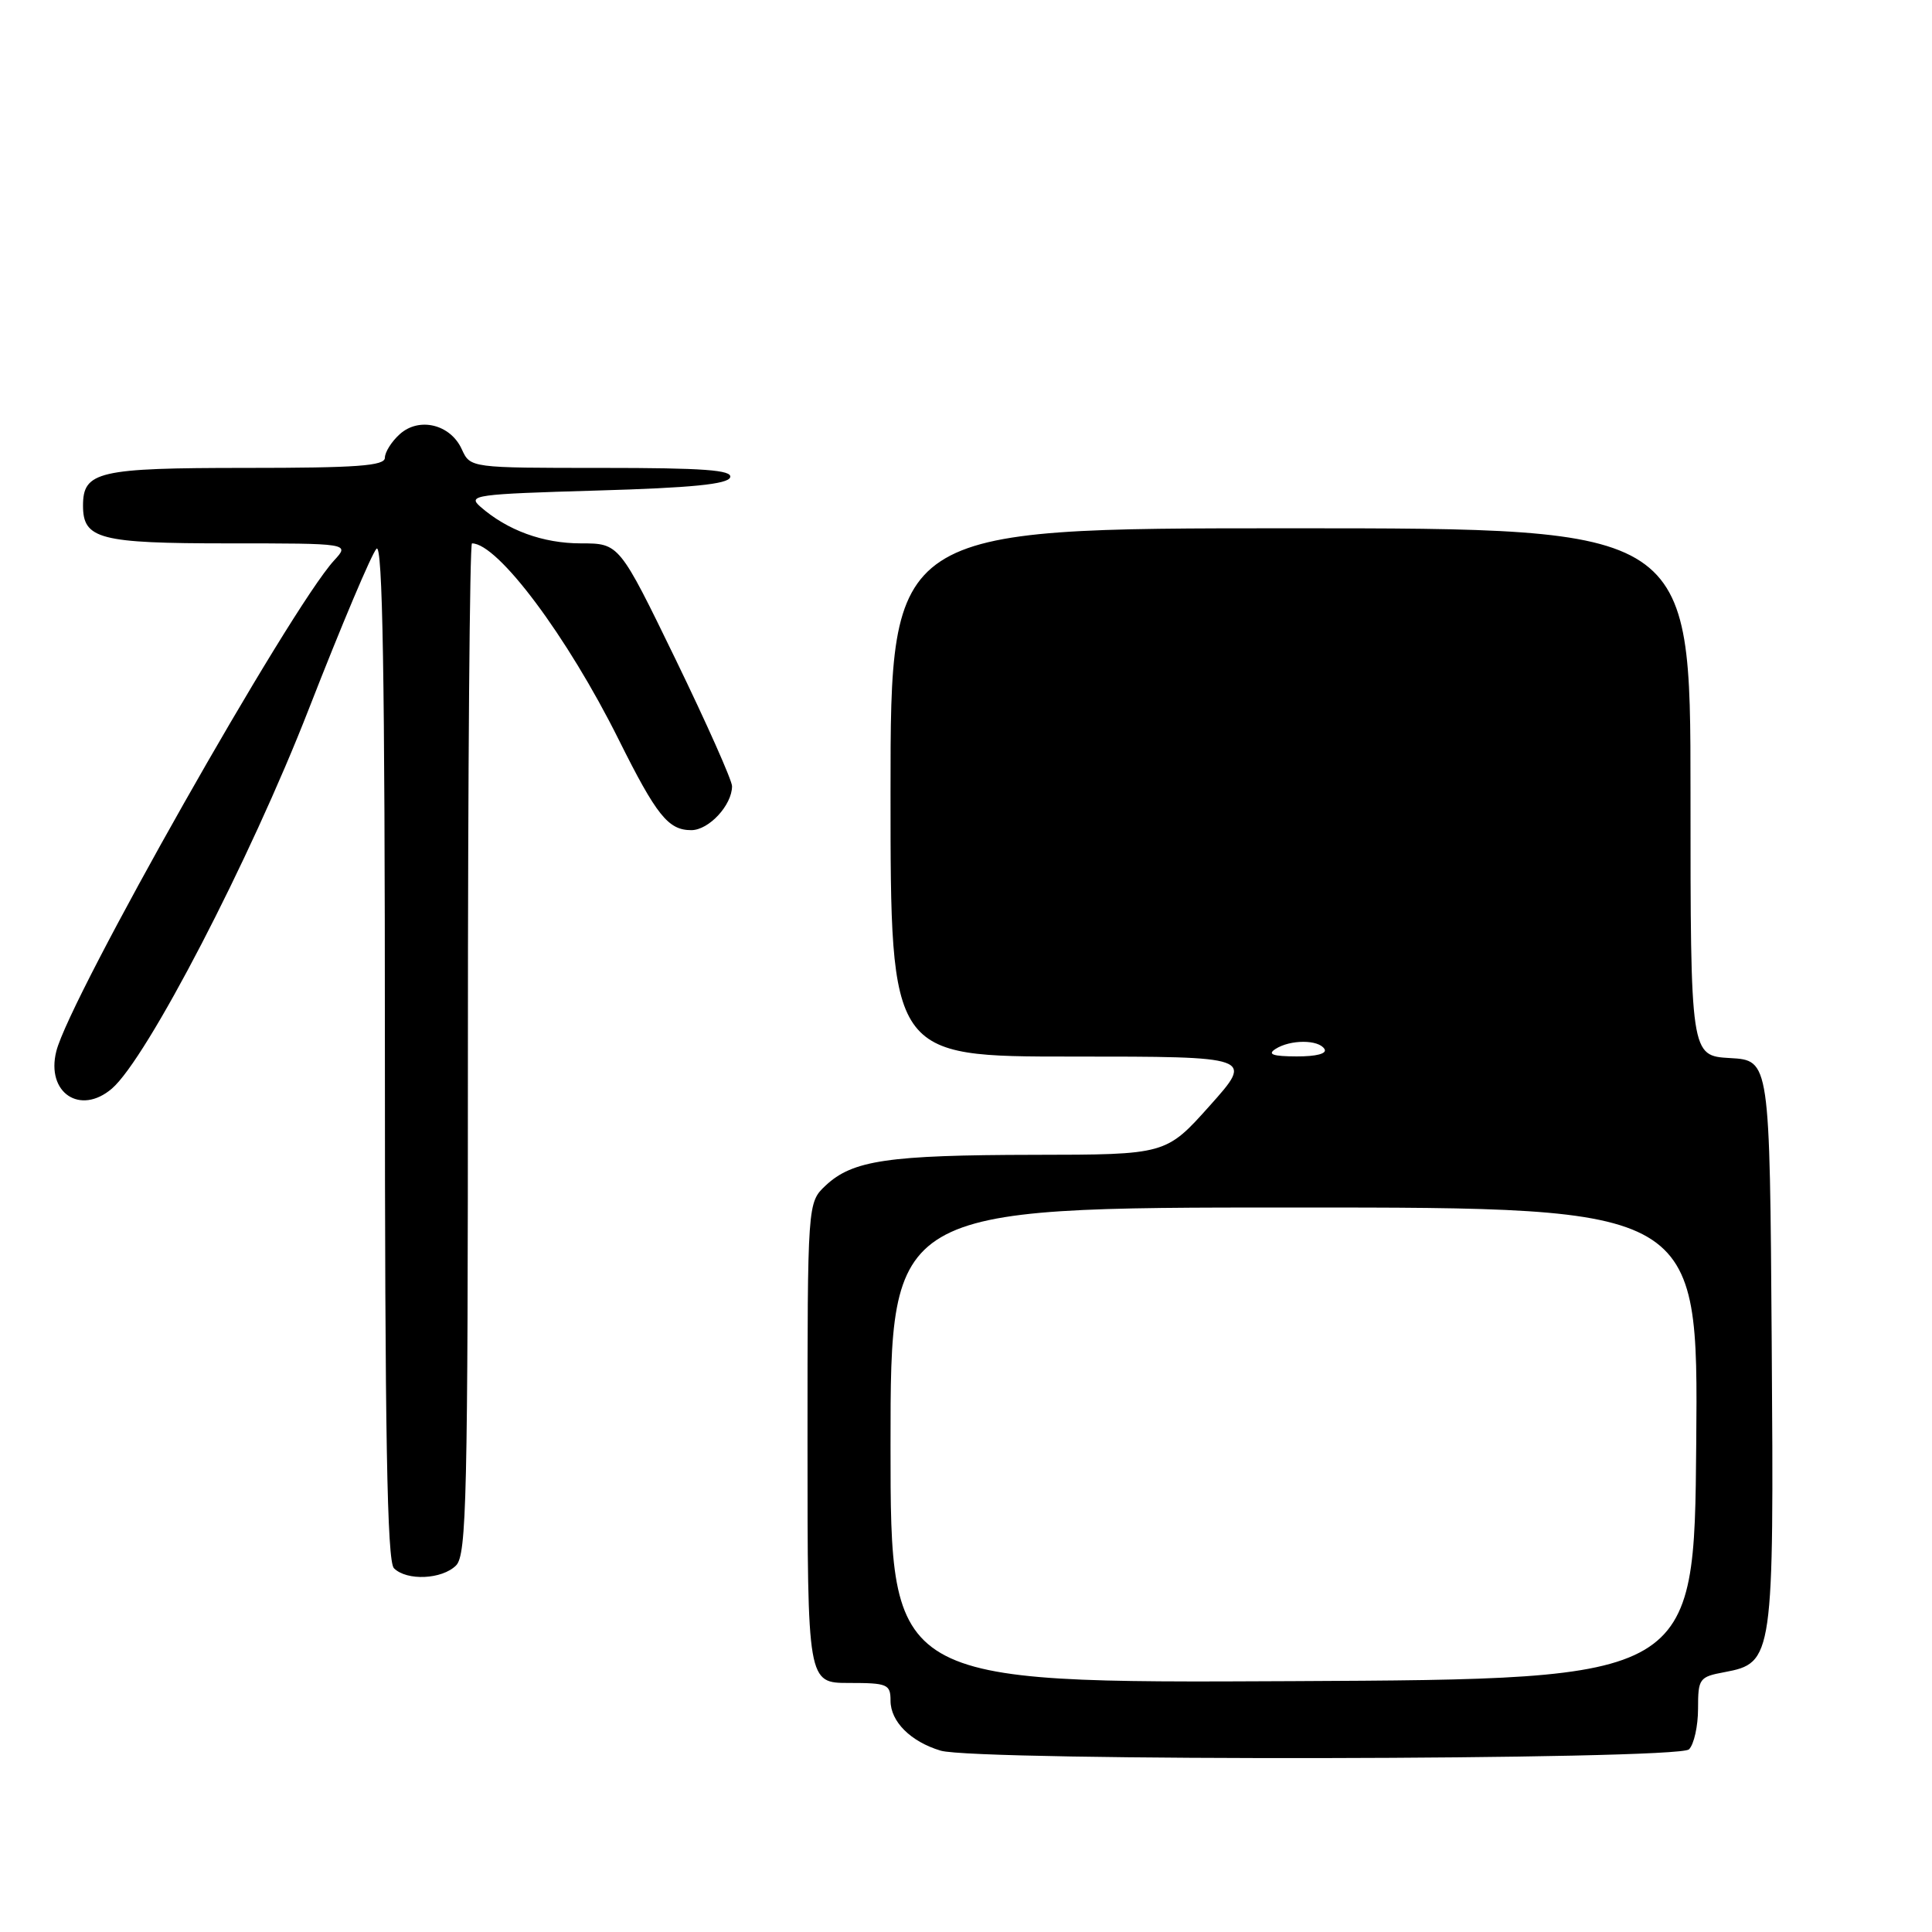 <?xml version="1.0" encoding="UTF-8" standalone="no"?>
<!DOCTYPE svg PUBLIC "-//W3C//DTD SVG 1.1//EN" "http://www.w3.org/Graphics/SVG/1.1/DTD/svg11.dtd" >
<svg xmlns="http://www.w3.org/2000/svg" xmlns:xlink="http://www.w3.org/1999/xlink" version="1.1" viewBox="0 0 256 256">
 <g >
 <path fill="currentColor"
d=" M 223.80 231.80 C 224.46 231.14 225.00 228.72 225.00 226.41 C 225.00 222.42 225.16 222.19 228.50 221.57 C 234.97 220.35 235.06 219.77 234.76 177.78 C 234.50 140.50 234.50 140.50 229.25 140.20 C 224.00 139.90 224.00 139.90 224.00 104.95 C 224.00 70.00 224.00 70.00 171.00 70.00 C 118.00 70.00 118.00 70.00 118.00 105.00 C 118.00 140.00 118.00 140.00 142.06 140.00 C 166.12 140.00 166.12 140.00 160.31 146.50 C 154.50 153.00 154.50 153.00 137.00 153.02 C 117.67 153.05 112.97 153.74 109.40 157.09 C 107.00 159.35 107.00 159.35 107.00 191.17 C 107.00 223.00 107.00 223.00 112.50 223.00 C 117.60 223.00 118.00 223.17 118.00 225.35 C 118.00 228.12 120.67 230.78 124.64 231.97 C 129.37 233.39 222.37 233.23 223.80 231.80 Z  M 60.43 207.43 C 61.83 206.03 62.00 198.44 62.00 138.93 C 62.00 102.12 62.24 72.00 62.54 72.00 C 65.96 72.00 75.16 84.30 81.98 98.00 C 87.00 108.07 88.55 110.00 91.60 110.00 C 93.93 110.00 97.00 106.68 97.00 104.17 C 97.00 103.41 93.64 95.86 89.53 87.39 C 82.05 72.00 82.05 72.00 76.98 72.00 C 71.95 72.00 67.23 70.28 63.64 67.13 C 61.91 65.61 62.97 65.47 79.06 65.00 C 91.63 64.64 96.45 64.16 96.75 63.25 C 97.07 62.28 93.24 62.00 79.74 62.00 C 62.32 62.00 62.32 62.00 61.19 59.53 C 59.69 56.22 55.53 55.21 52.96 57.54 C 51.88 58.51 51.00 59.92 51.00 60.65 C 51.00 61.73 47.34 62.00 32.57 62.00 C 13.01 62.00 11.00 62.47 11.00 67.00 C 11.00 71.43 13.18 72.00 30.25 72.00 C 46.35 72.00 46.35 72.00 44.28 74.25 C 38.43 80.62 9.25 132.16 7.46 139.30 C 6.08 144.79 10.62 147.84 14.82 144.25 C 19.45 140.29 33.13 113.94 40.93 93.92 C 45.24 82.87 49.27 73.33 49.89 72.71 C 50.70 71.90 51.00 89.48 51.00 139.10 C 51.00 190.27 51.29 206.89 52.20 207.80 C 53.90 209.50 58.57 209.29 60.43 207.43 Z  M 118.00 191.51 C 118.00 160.00 118.00 160.00 171.51 160.00 C 225.03 160.00 225.03 160.00 224.76 191.25 C 224.50 222.50 224.50 222.50 171.25 222.76 C 118.00 223.02 118.00 223.02 118.00 191.51 Z  M 169.00 139.00 C 170.96 137.73 174.72 137.73 175.50 139.00 C 175.88 139.61 174.43 139.99 171.81 139.98 C 168.66 139.97 167.90 139.71 169.00 139.00 Z "/>
</g>
</svg>